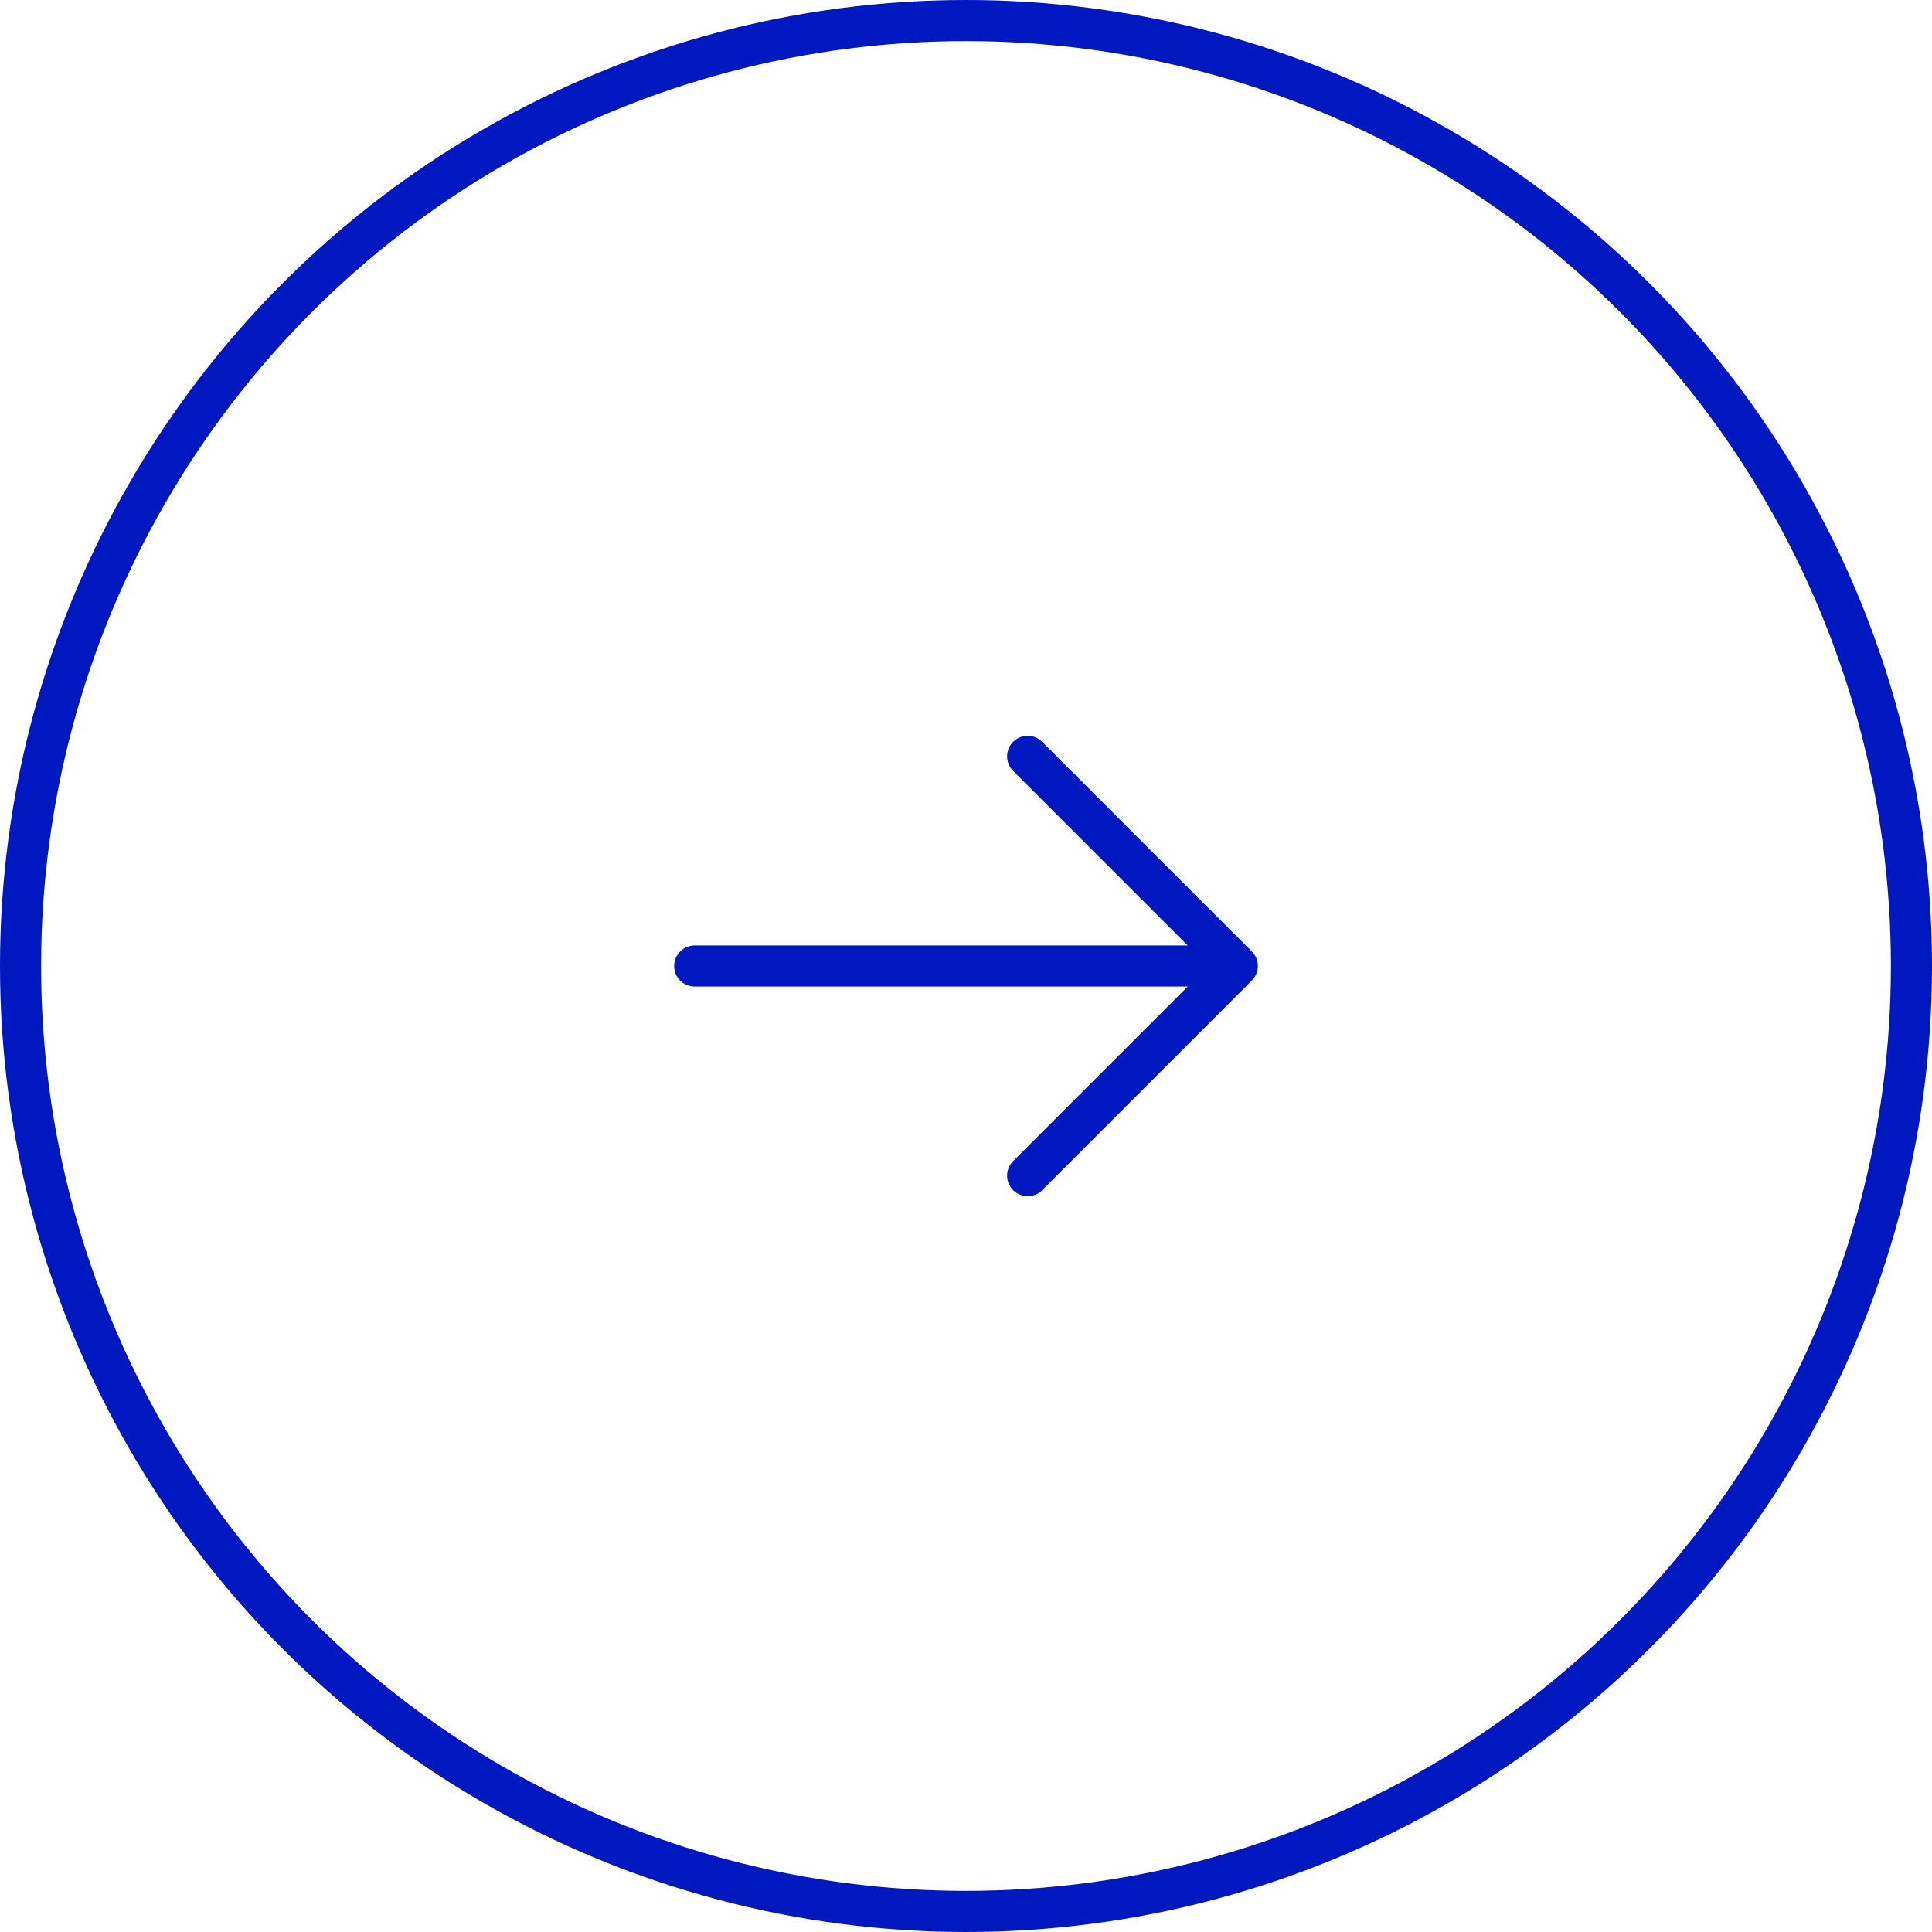 <?xml version="1.0" encoding="utf-8"?>
<!-- Generator: Adobe Illustrator 22.0.1, SVG Export Plug-In . SVG Version: 6.00 Build 0)  -->
<svg version="1.1" id="Capa_1" xmlns="http://www.w3.org/2000/svg" xmlns:xlink="http://www.w3.org/1999/xlink" x="0px" y="0px"
	 viewBox="0 0 47 47" style="enable-background:new 0 0 47 47;" xml:space="preserve">
<style type="text/css">
	.st0{fill:none;stroke:#0018BF;}
	.st1{fill:none;stroke:#0018BF;stroke-linecap:round;stroke-linejoin:round;}
</style>
<circle class="st0" cx="23.5" cy="23.5" r="23"/>
<path class="st1" d="M30.1,23.5H16.9 M25,18.4l5.1,5.1L25,18.4z M30.1,23.5L25,28.6L30.1,23.5z"/>
</svg>
